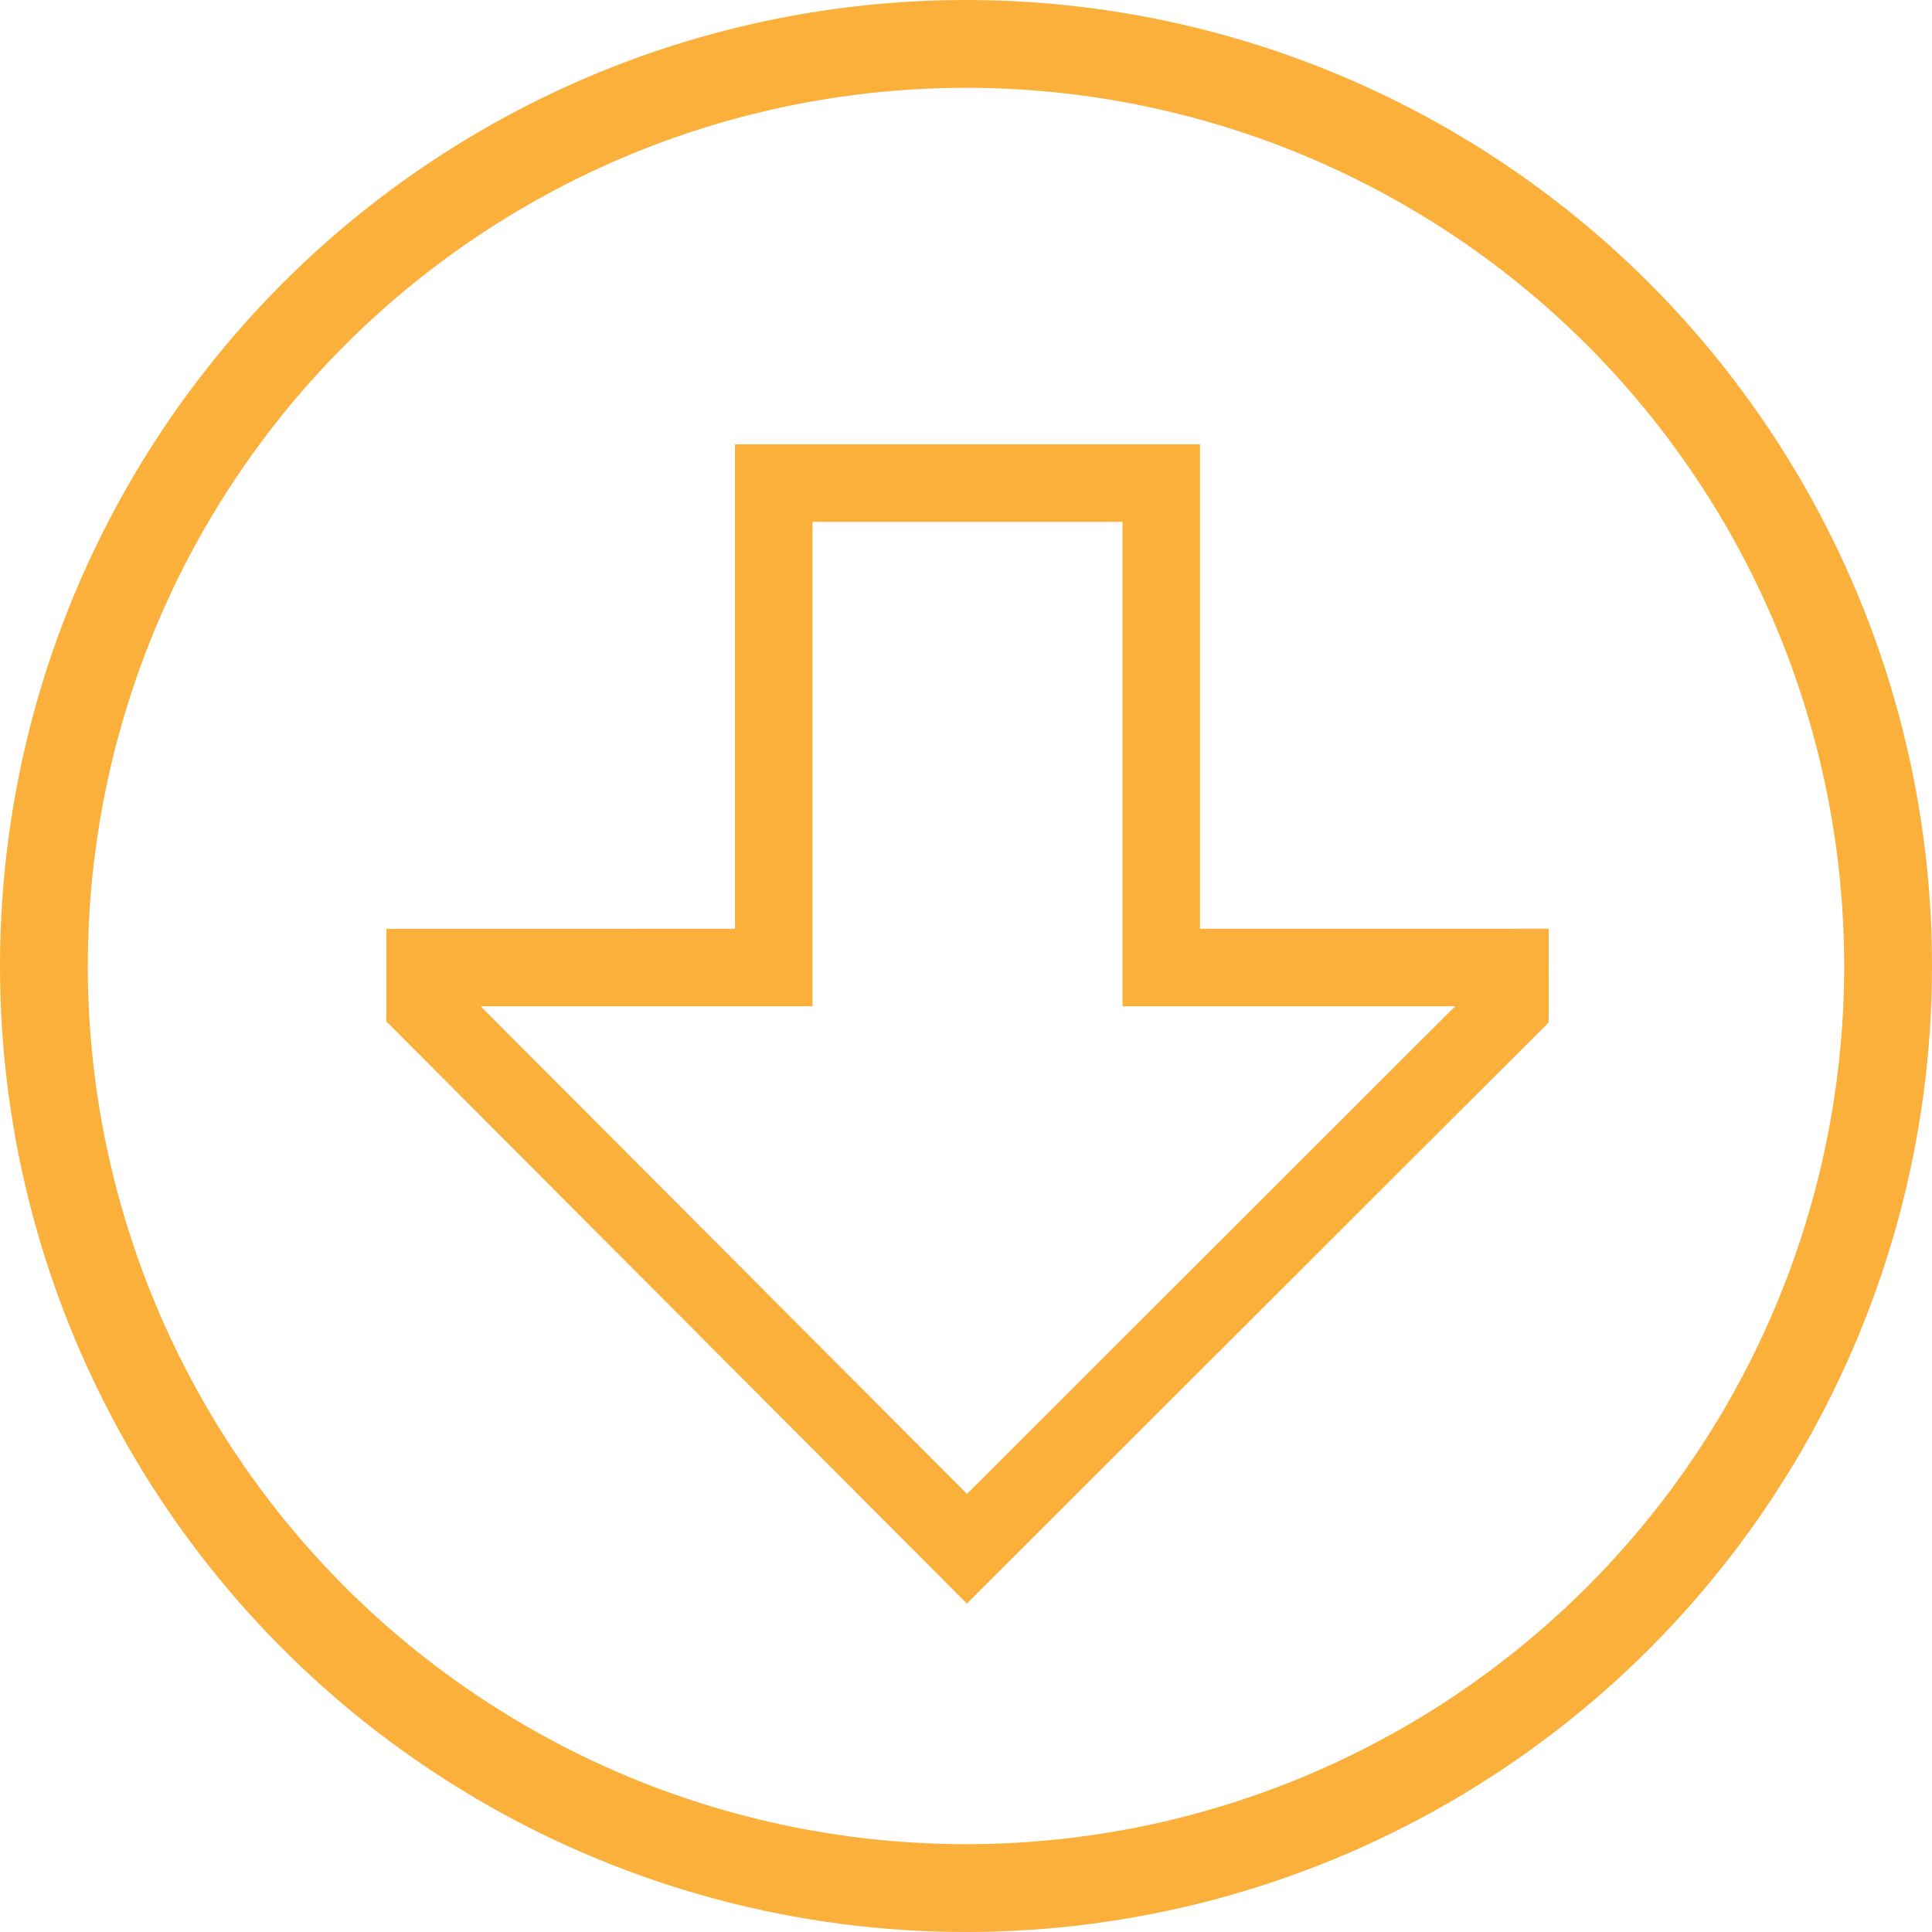 <svg width="44" height="44" viewBox="0 0 44 44" fill="none" xmlns="http://www.w3.org/2000/svg">
<path d="M22.02 36.52L8.8 23.264V21.153L16.739 21.152V10.12H27.329V21.152L35.272 21.151L35.27 23.285L22.02 36.52ZM10.947 22.918L22.023 34.023L33.142 22.916L25.564 22.917V11.885H18.504V22.917L10.947 22.918Z" fill="#FBB03B"/>
<circle cx="22" cy="22" r="21" stroke="#FBB03B" stroke-width="2"/>
</svg>
